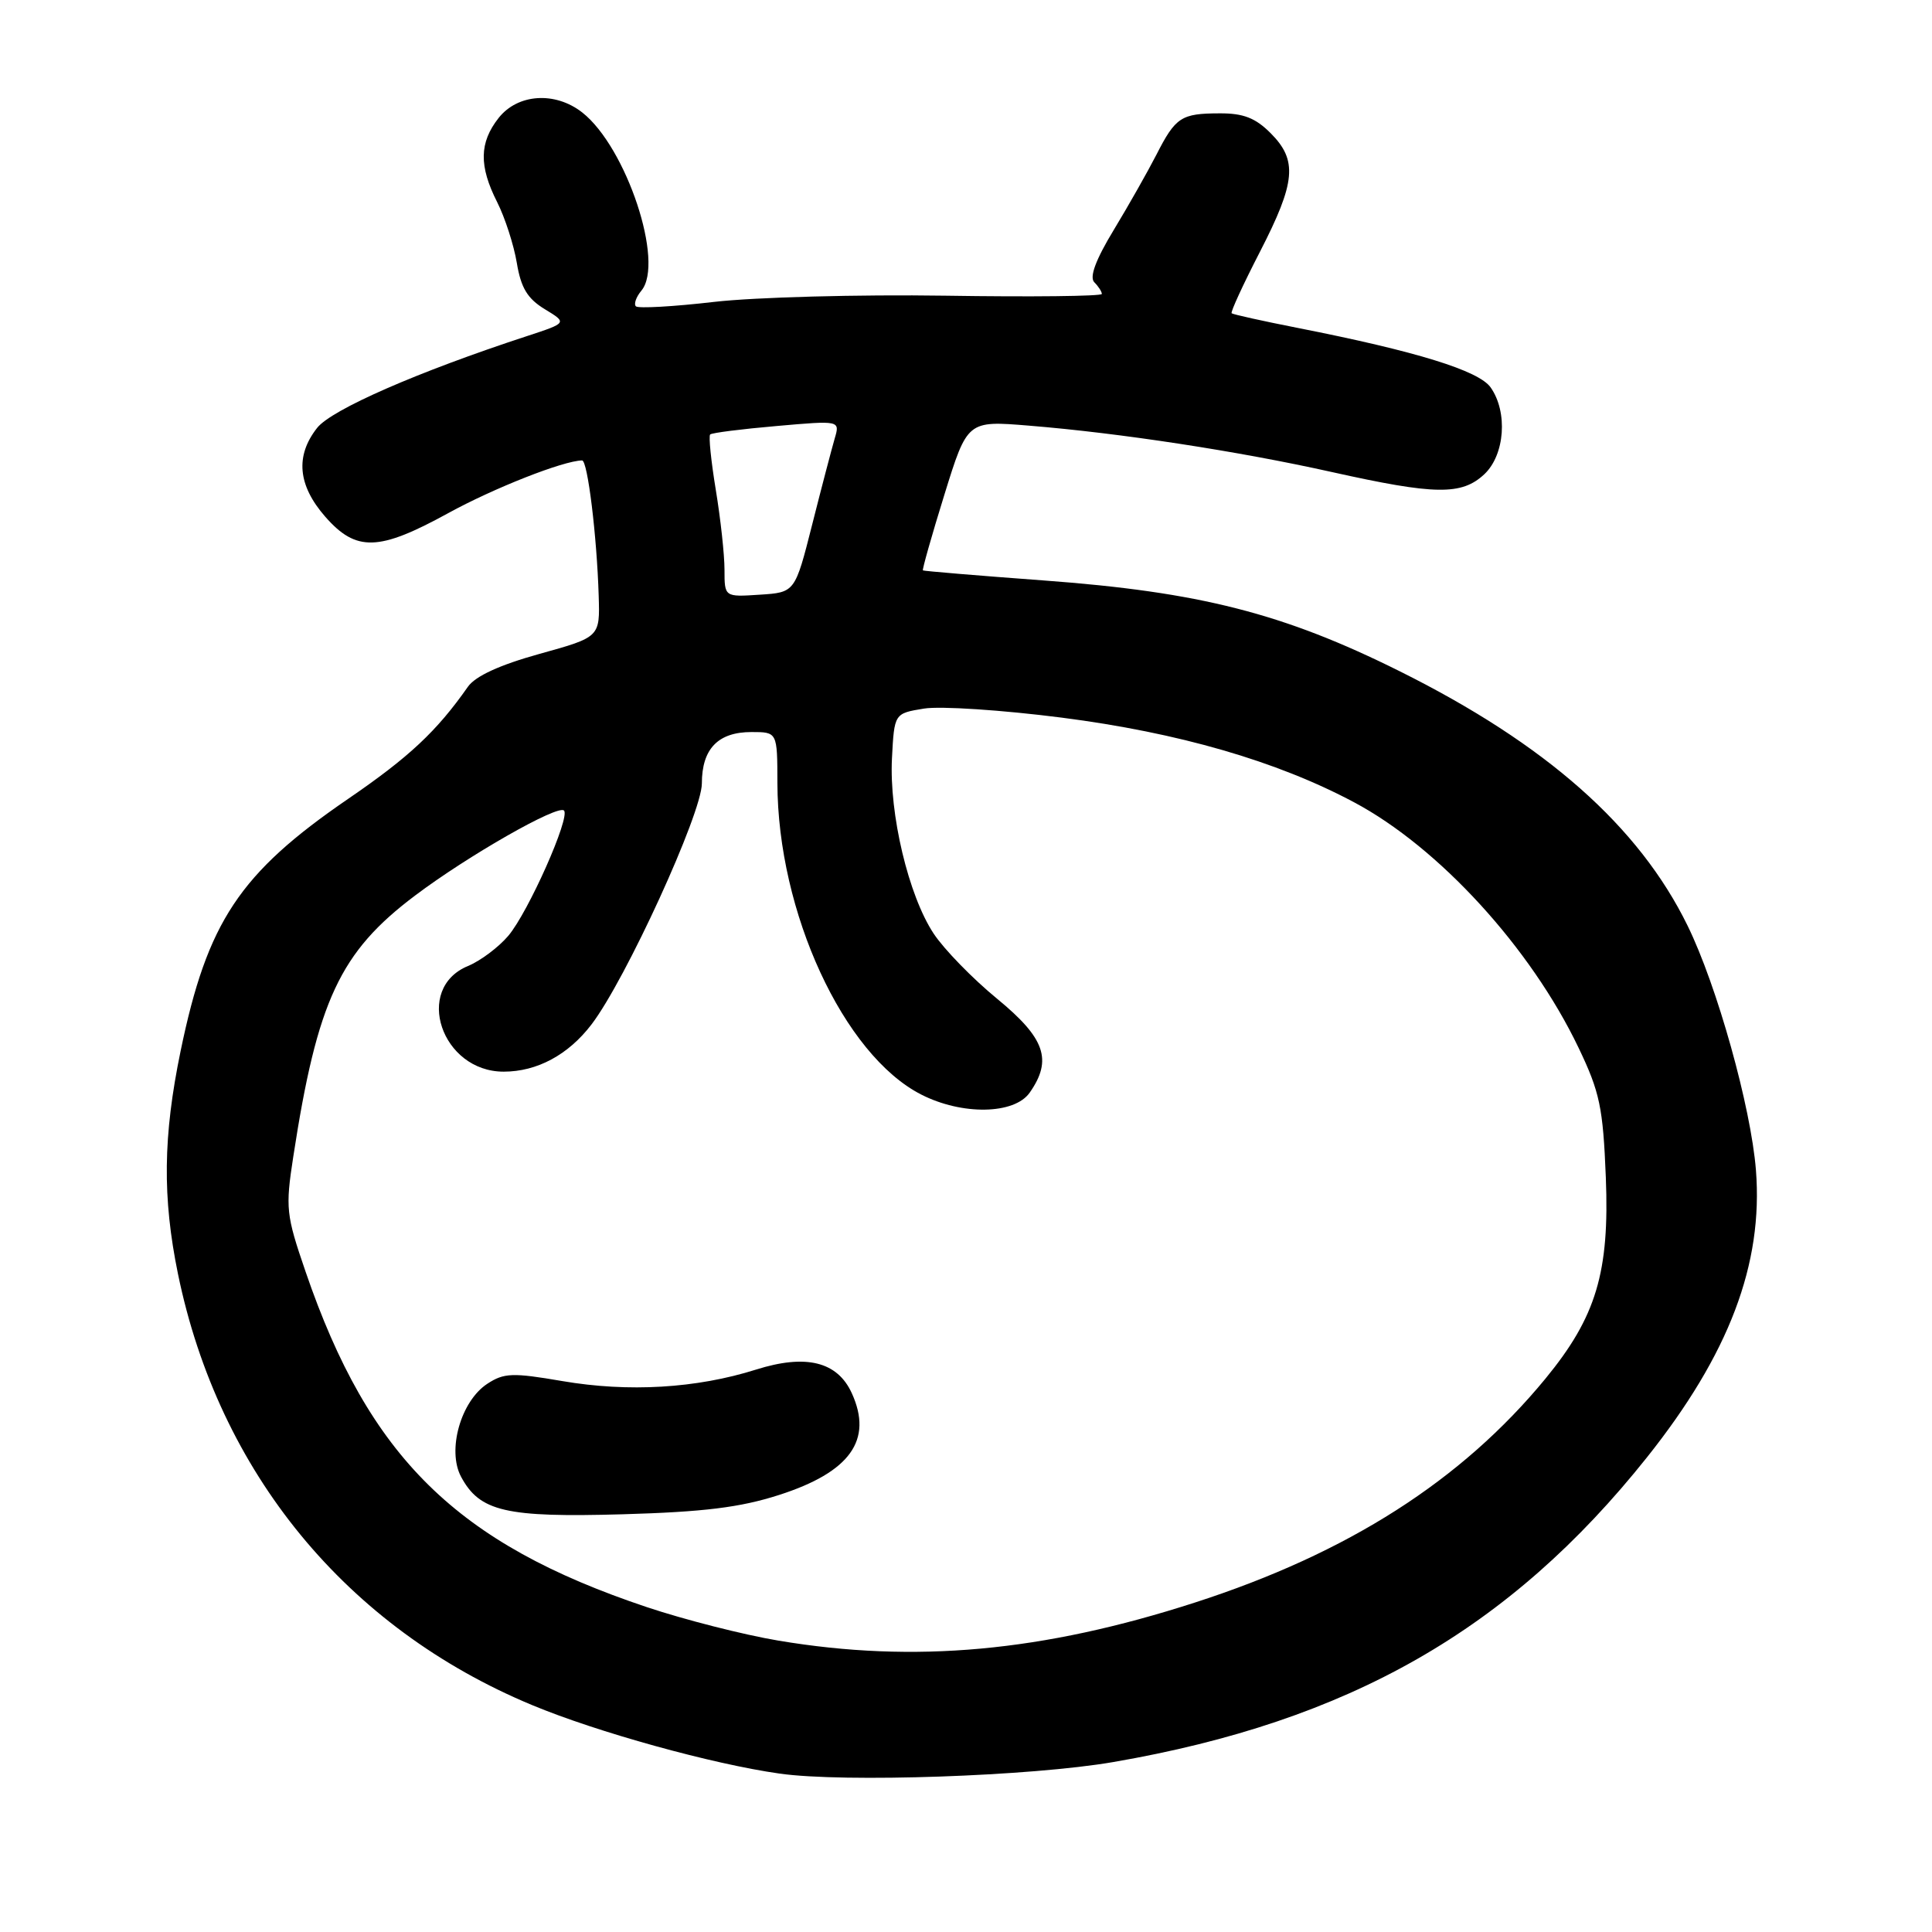 <?xml version="1.0" encoding="UTF-8" standalone="no"?>
<!DOCTYPE svg PUBLIC "-//W3C//DTD SVG 1.1//EN" "http://www.w3.org/Graphics/SVG/1.1/DTD/svg11.dtd" >
<svg xmlns="http://www.w3.org/2000/svg" xmlns:xlink="http://www.w3.org/1999/xlink" version="1.1" viewBox="0 0 256 256">
 <g >
 <path fill="currentColor"
d=" M 147.52 233.48 C 178.77 228.09 200.04 215.94 218.22 193.12 C 229.11 179.45 233.65 167.49 232.67 155.04 C 232.01 146.70 227.52 130.62 223.61 122.65 C 217.16 109.48 204.85 98.60 185.50 88.96 C 170.05 81.26 158.94 78.43 138.25 76.91 C 129.59 76.27 122.41 75.67 122.29 75.58 C 122.18 75.49 123.45 70.98 125.13 65.57 C 128.18 55.73 128.18 55.73 136.34 56.40 C 148.41 57.38 164.07 59.78 176.49 62.55 C 190.18 65.60 193.68 65.65 196.69 62.83 C 199.40 60.27 199.82 54.61 197.52 51.34 C 195.96 49.11 187.68 46.55 172.00 43.46 C 167.32 42.54 163.36 41.66 163.20 41.51 C 163.03 41.36 164.72 37.69 166.95 33.36 C 171.70 24.13 171.96 21.24 168.36 17.64 C 166.36 15.63 164.74 15.00 161.61 15.02 C 156.51 15.03 155.77 15.52 153.23 20.50 C 152.10 22.70 149.57 27.18 147.59 30.45 C 145.18 34.42 144.33 36.73 145.00 37.40 C 145.55 37.95 146.00 38.65 146.00 38.95 C 146.00 39.25 136.66 39.36 125.25 39.18 C 113.84 39.01 100.07 39.38 94.65 40.00 C 89.24 40.63 84.56 40.89 84.26 40.59 C 83.96 40.29 84.29 39.35 84.99 38.51 C 88.08 34.79 83.00 19.51 77.16 14.91 C 73.57 12.09 68.61 12.41 66.07 15.63 C 63.50 18.90 63.45 21.99 65.88 26.79 C 66.91 28.83 68.08 32.45 68.48 34.83 C 69.03 38.15 69.89 39.57 72.19 40.97 C 75.17 42.78 75.17 42.78 69.84 44.53 C 55.33 49.28 43.93 54.27 42.02 56.70 C 39.10 60.41 39.46 64.31 43.10 68.47 C 47.20 73.14 50.18 73.05 59.38 68.00 C 65.45 64.67 74.63 61.05 77.13 61.01 C 77.86 61.00 79.09 71.01 79.33 78.96 C 79.50 84.42 79.50 84.42 71.50 86.64 C 66.20 88.11 62.99 89.59 62.00 91.00 C 57.86 96.91 54.20 100.33 46.12 105.86 C 31.73 115.72 27.47 122.14 23.93 139.27 C 21.60 150.56 21.51 158.68 23.58 168.79 C 28.99 195.11 45.89 215.69 70.50 225.93 C 79.11 229.52 94.38 233.75 103.30 235.01 C 111.82 236.22 136.64 235.36 147.52 233.48 Z  M 103.14 217.39 C 98.54 216.62 90.69 214.62 85.70 212.95 C 60.50 204.51 48.93 193.14 40.49 168.50 C 37.90 160.96 37.81 160.08 38.86 153.27 C 42.04 132.57 45.04 126.15 55.02 118.65 C 62.04 113.36 73.92 106.59 74.73 107.40 C 75.60 108.27 70.02 120.83 67.36 123.99 C 66.08 125.50 63.68 127.31 62.01 128.00 C 54.78 130.99 58.50 142.00 66.74 142.00 C 71.16 142.00 75.31 139.77 78.38 135.74 C 82.91 129.81 92.99 107.78 93.00 103.82 C 93.00 99.22 95.15 97.00 99.57 97.00 C 103.00 97.00 103.00 97.00 103.01 103.75 C 103.05 120.87 111.78 139.78 122.06 145.03 C 127.48 147.80 134.41 147.68 136.44 144.78 C 139.49 140.43 138.48 137.56 132.11 132.33 C 128.87 129.67 125.09 125.79 123.71 123.70 C 120.38 118.66 117.81 107.86 118.19 100.47 C 118.50 94.53 118.50 94.53 122.44 93.89 C 124.60 93.54 132.81 94.08 140.68 95.09 C 156.16 97.08 169.16 100.84 179.41 106.30 C 190.66 112.29 202.84 125.60 209.17 138.84 C 211.98 144.71 212.41 146.74 212.78 156.00 C 213.28 168.58 211.51 174.49 204.77 182.69 C 193.68 196.17 178.63 205.79 158.35 212.34 C 138.15 218.87 121.19 220.42 103.14 217.39 Z  M 103.20 198.10 C 112.64 195.07 115.70 190.82 112.87 184.61 C 110.96 180.41 106.79 179.39 100.17 181.48 C 92.28 183.97 83.28 184.50 74.51 183.00 C 67.92 181.87 66.78 181.91 64.57 183.36 C 61.06 185.66 59.22 192.16 61.09 195.67 C 63.56 200.29 67.01 201.09 82.50 200.65 C 93.25 200.34 98.06 199.75 103.20 198.10 Z  M 96.00 75.50 C 96.00 73.51 95.48 68.75 94.85 64.93 C 94.22 61.10 93.88 57.79 94.10 57.57 C 94.32 57.35 98.28 56.85 102.90 56.45 C 111.31 55.71 111.31 55.71 110.60 58.11 C 110.22 59.42 108.87 64.55 107.62 69.50 C 105.34 78.50 105.34 78.50 100.67 78.80 C 96.00 79.11 96.00 79.11 96.00 75.50 Z "/>
</g>
</svg>